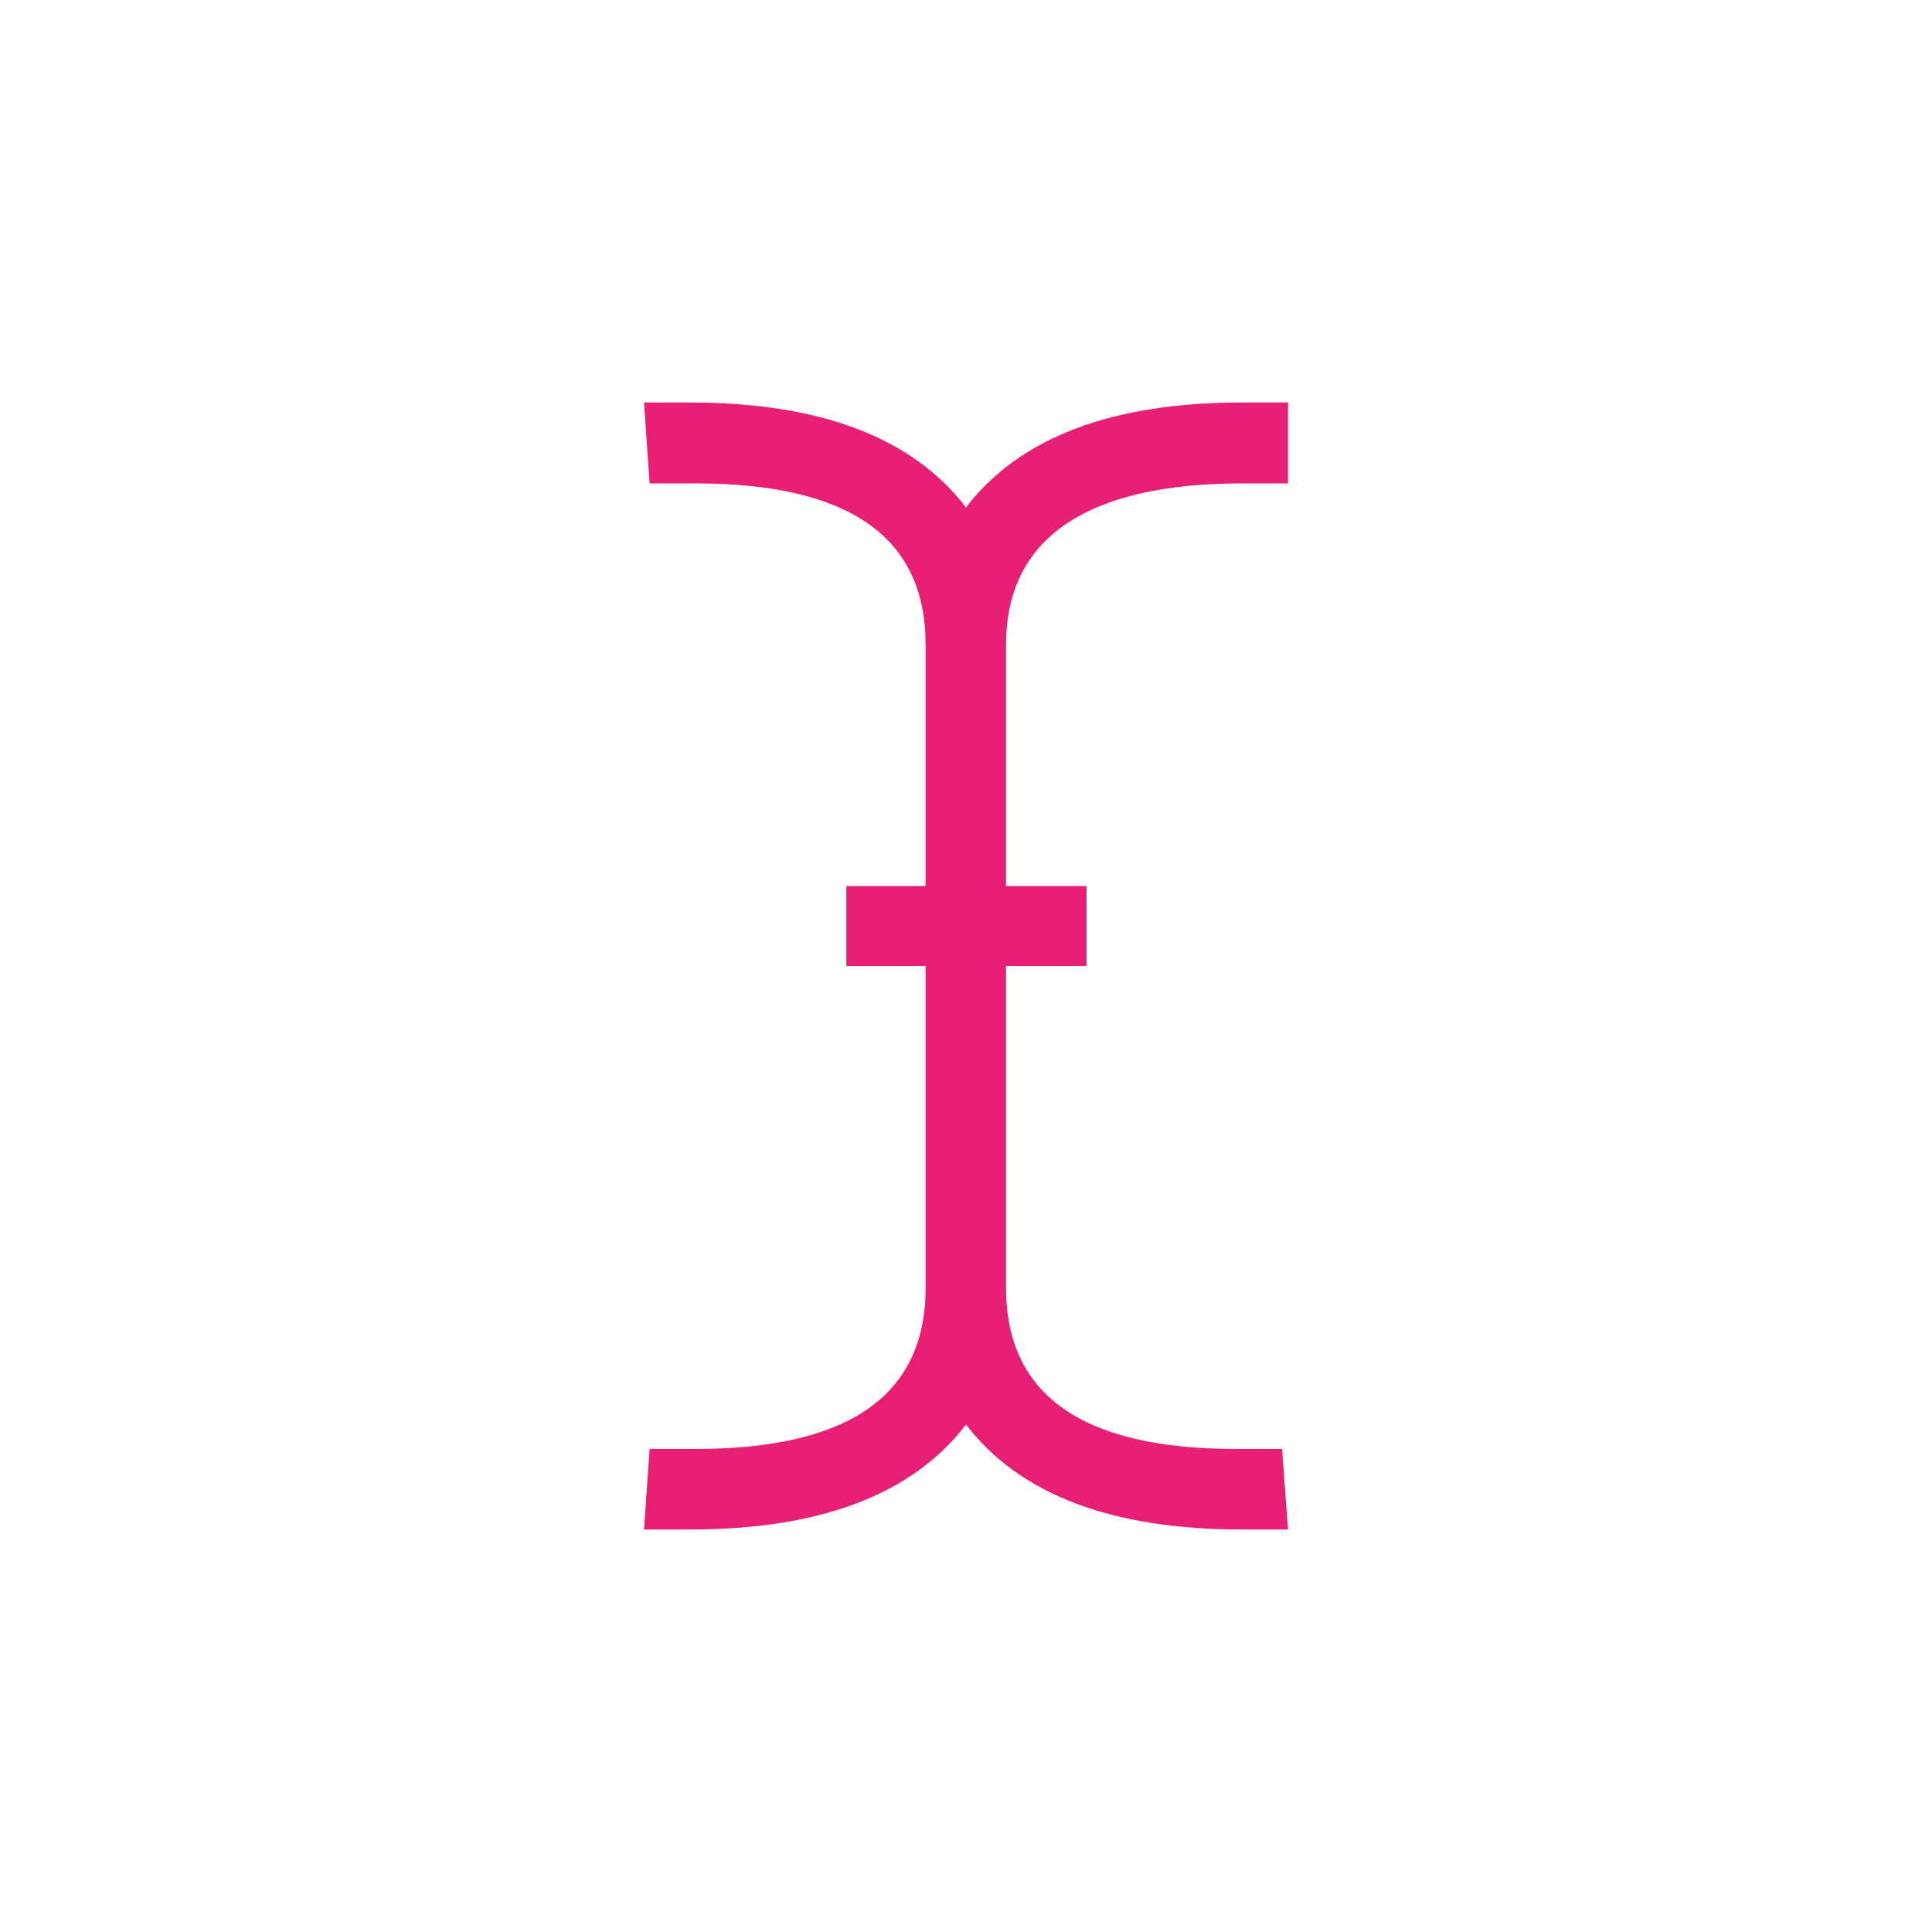 <svg xmlns="http://www.w3.org/2000/svg" xmlns:xlink="http://www.w3.org/1999/xlink" width="48" height="48" version="1.1" viewBox="0 0 48 48"><title>Artboard</title><desc>Created with Sketch.</desc><g id="Artboard" fill="none" fill-rule="evenodd" stroke="none" stroke-width="1"><g id="Group-14"><rect id="Rectangle" width="48" height="48" x="0" y="0"/><path id="Path" fill="#E72076" d="M30.857,12.01 C27.048,12.01 24.995,13.343 24.995,16.01 L24.995,22.014 L26.995,22.014 L26.995,24 L24.995,24 L24.995,31.999 C24.995,34.666 26.9,35.999 30.709,35.999 L31.852,35.999 L32,38 L30.857,38 C27.619,38 25.333,37.131 24,35.393 C22.667,37.131 20.381,38 17.143,38 L16,38 L16.139,35.999 L17.282,35.999 C21.092,35.999 22.996,34.666 22.996,31.999 L22.996,24 L21.027,24 L21.027,22.014 L22.996,22.014 L22.996,16.01 C22.996,13.343 21.092,12.01 17.282,12.01 L16.139,12.01 L16,10 L17.143,10 C20.381,10 22.667,10.869 24,12.607 C25.333,10.869 27.619,10 30.857,10 L32,10 L32,12.01 L30.857,12.01 Z"/></g></g></svg>